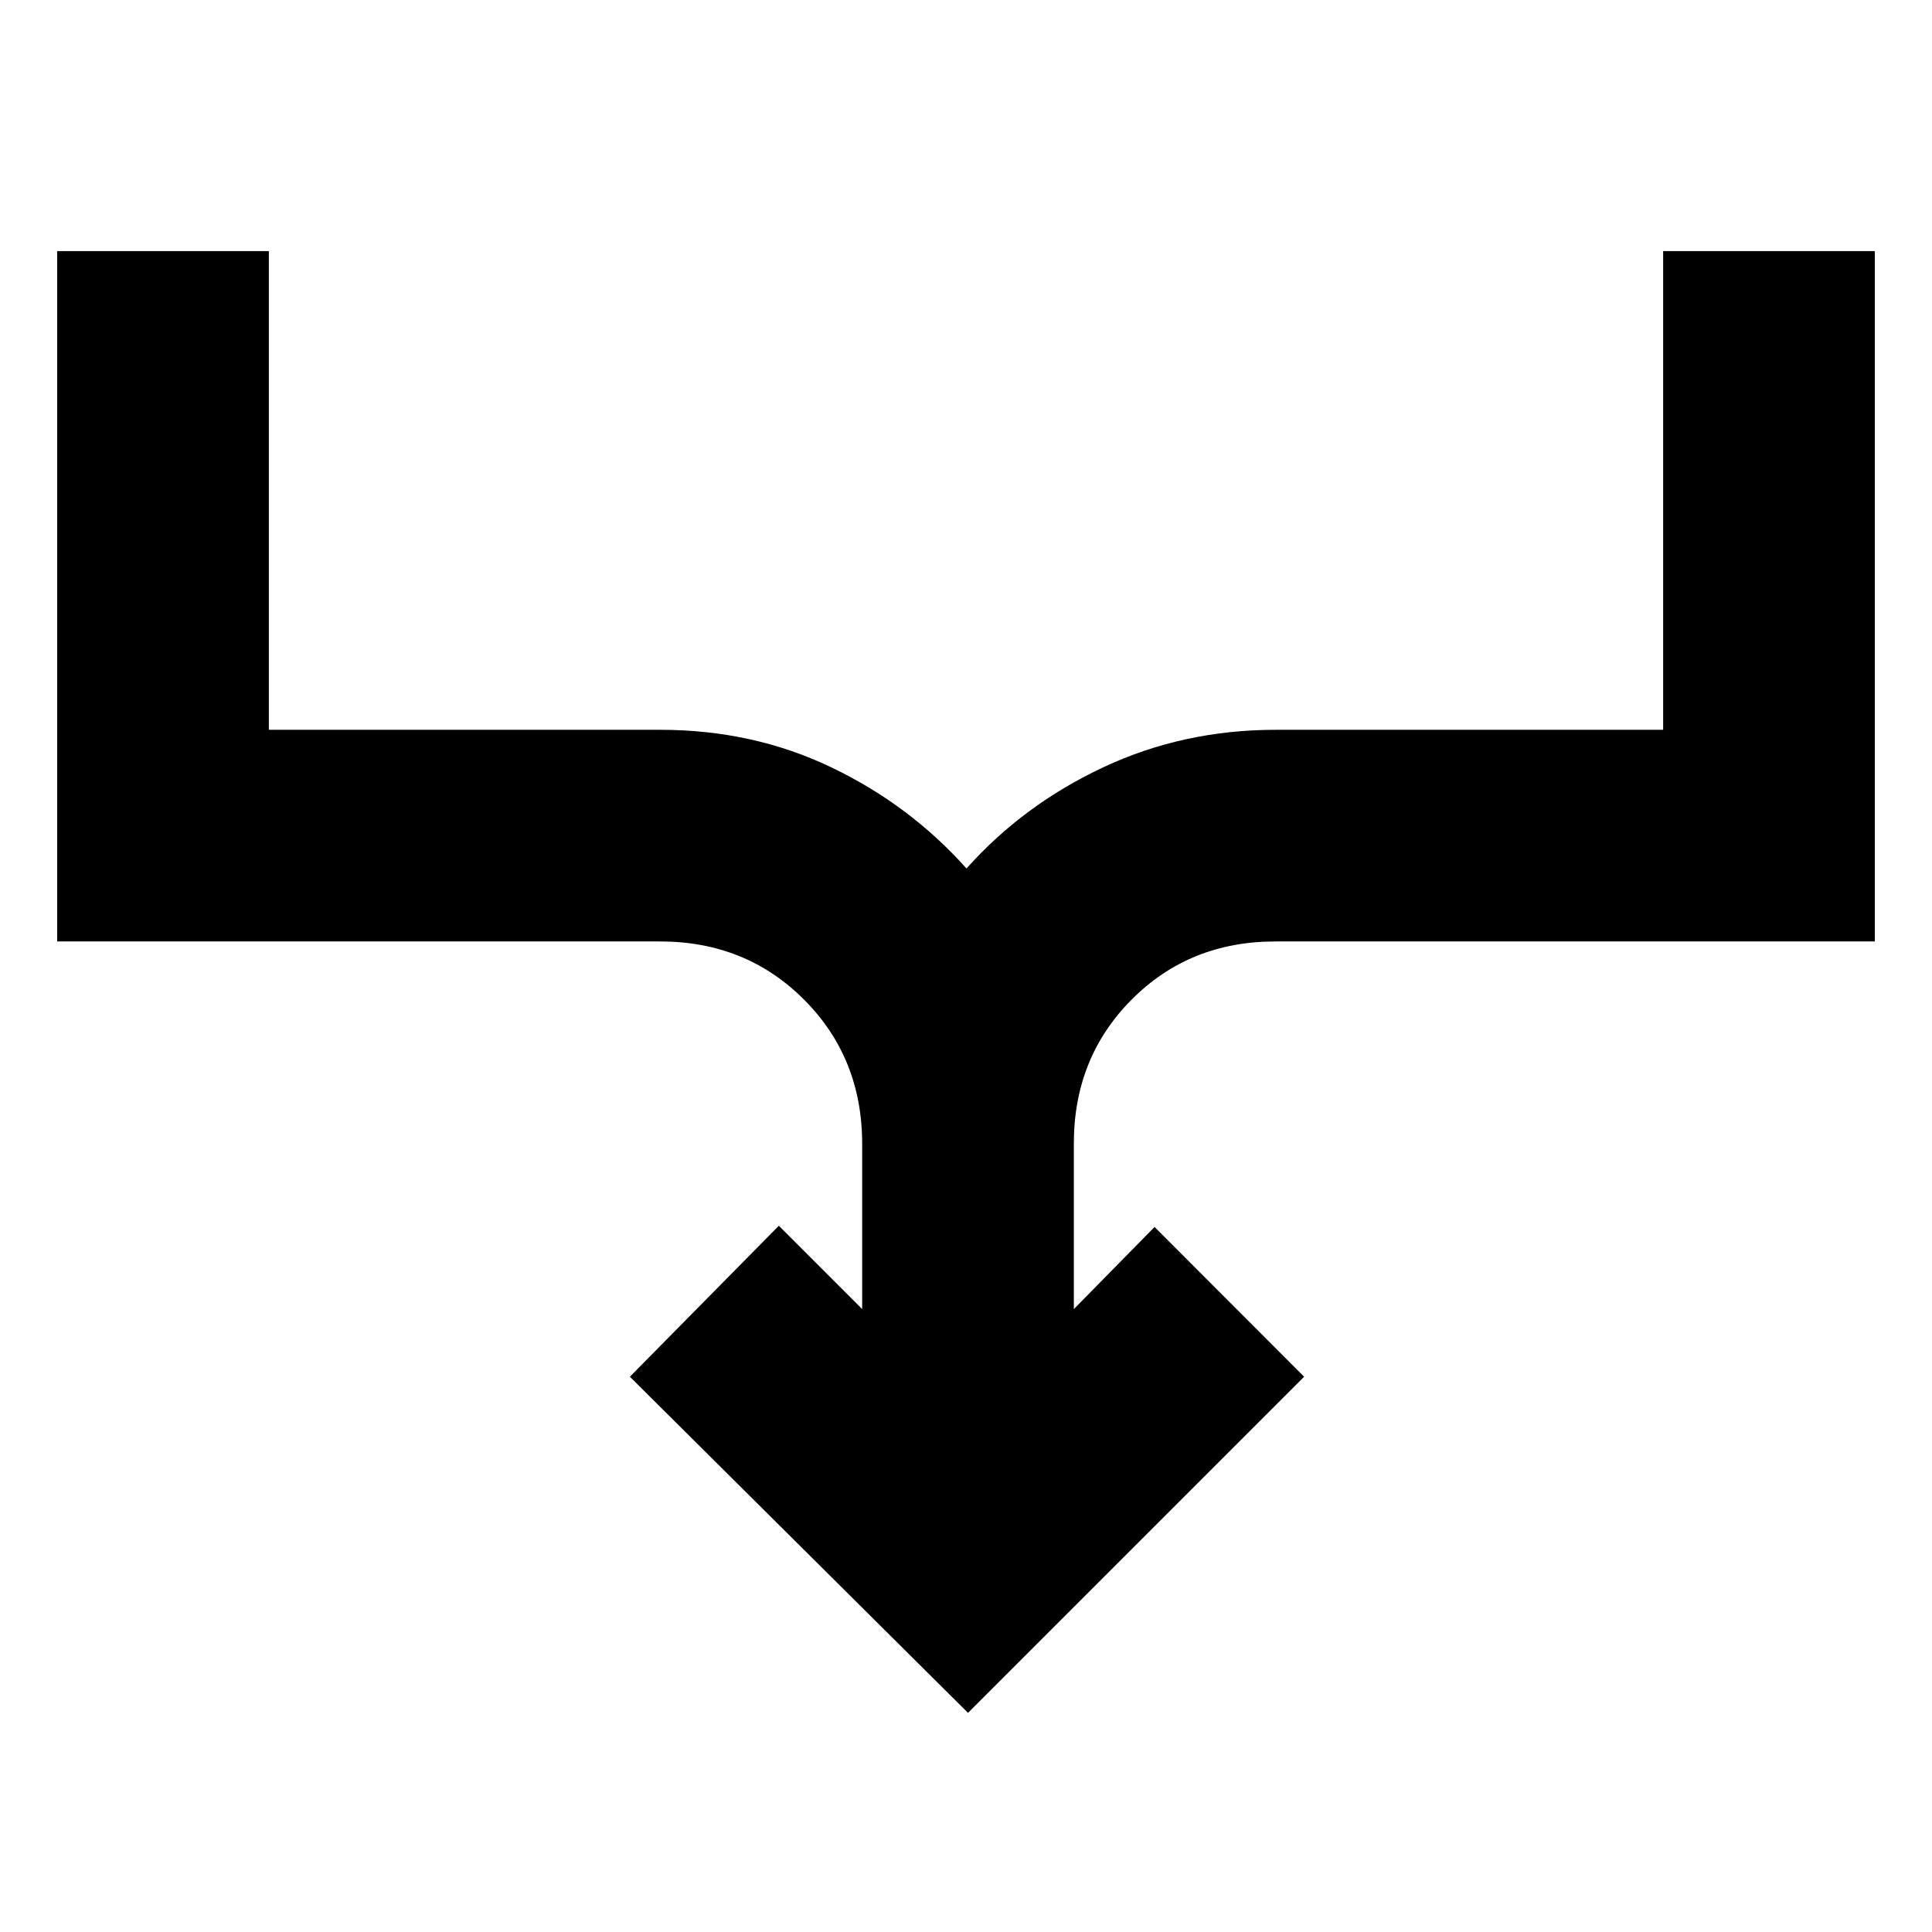 <svg xmlns="http://www.w3.org/2000/svg" height="20" viewBox="0 -960 960 960" width="20"><path d="M481-108.89 312.98-275.91 387-350.93l41.41 41.41v-82.06q0-42.75-28.86-71.68-28.87-28.94-71.53-28.94H28.41v-343.02h105.18v237.85h194.43q46.08 0 85.03 18.64 38.95 18.63 67.19 50.27 28.23-31.64 67.95-50.27 39.71-18.64 85.79-18.64h192.43v-237.85h105.18v343.02H633.74q-42.66 0-71.41 28.87-28.74 28.87-28.74 71.53v82.28l40.11-40.81 74.32 74.42L481-108.89Z"/></svg>